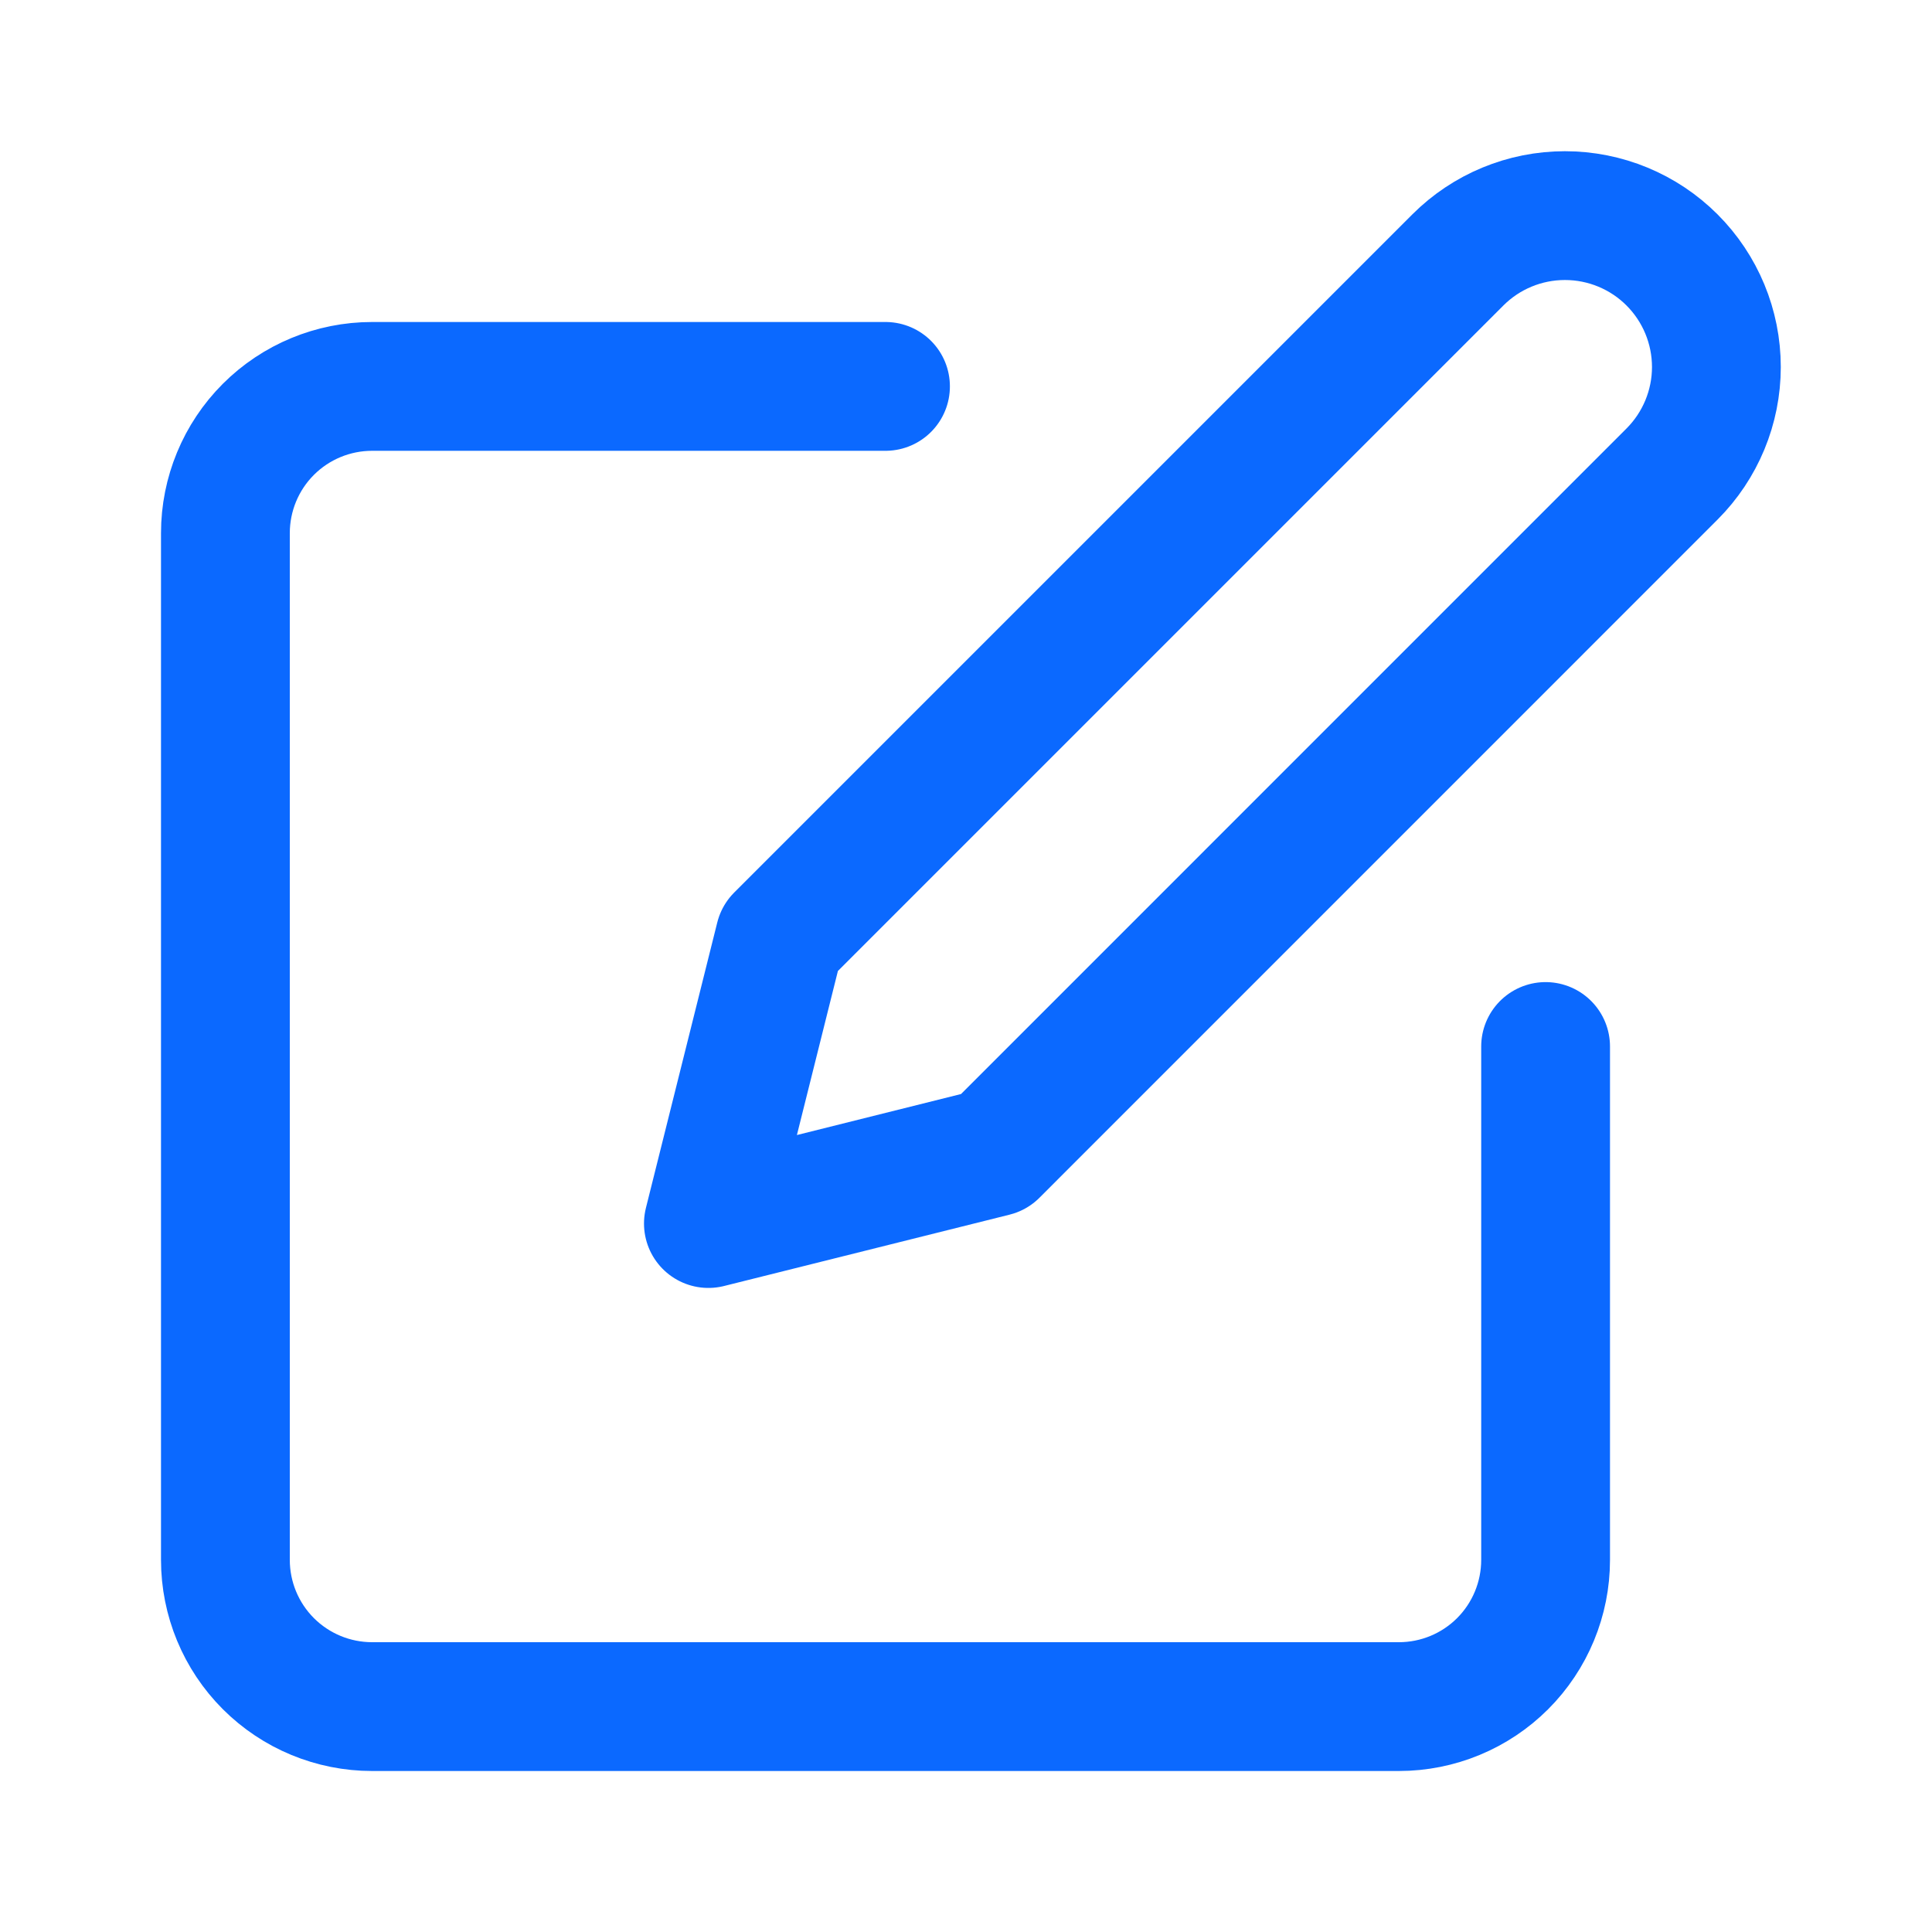 <svg width="30" height="30" viewBox="0 0 30 30" fill="none" xmlns="http://www.w3.org/2000/svg">
<g clip-path="url(#clip0_3210_2809)">
<path d="M13.75 6H5.778C5.174 6 4.594 6.24 4.167 6.667C3.74 7.094 3.5 7.674 3.5 8.278V24.222C3.5 24.826 3.74 25.406 4.167 25.833C4.594 26.26 5.174 26.5 5.778 26.5H21.722C22.326 26.5 22.906 26.26 23.333 25.833C23.76 25.406 24 24.826 24 24.222V16.25" stroke="#0B69FF" stroke-width="2" stroke-linecap="round" stroke-linejoin="round"/>
<path d="M22.638 4.036C23.079 3.595 23.677 3.348 24.3 3.348C24.924 3.348 25.522 3.595 25.963 4.036C26.404 4.477 26.652 5.075 26.652 5.699C26.652 6.322 26.404 6.92 25.963 7.361L15.434 17.891L11 18.999L12.108 14.566L22.638 4.036Z" stroke="#0B69FF" stroke-width="2" stroke-linecap="round" stroke-linejoin="round"/>
</g>
<defs>
<clipPath id="clip0_3210_2809">
<rect width="30" height="30" fill="white"/>
</clipPath>
</defs>
</svg>

